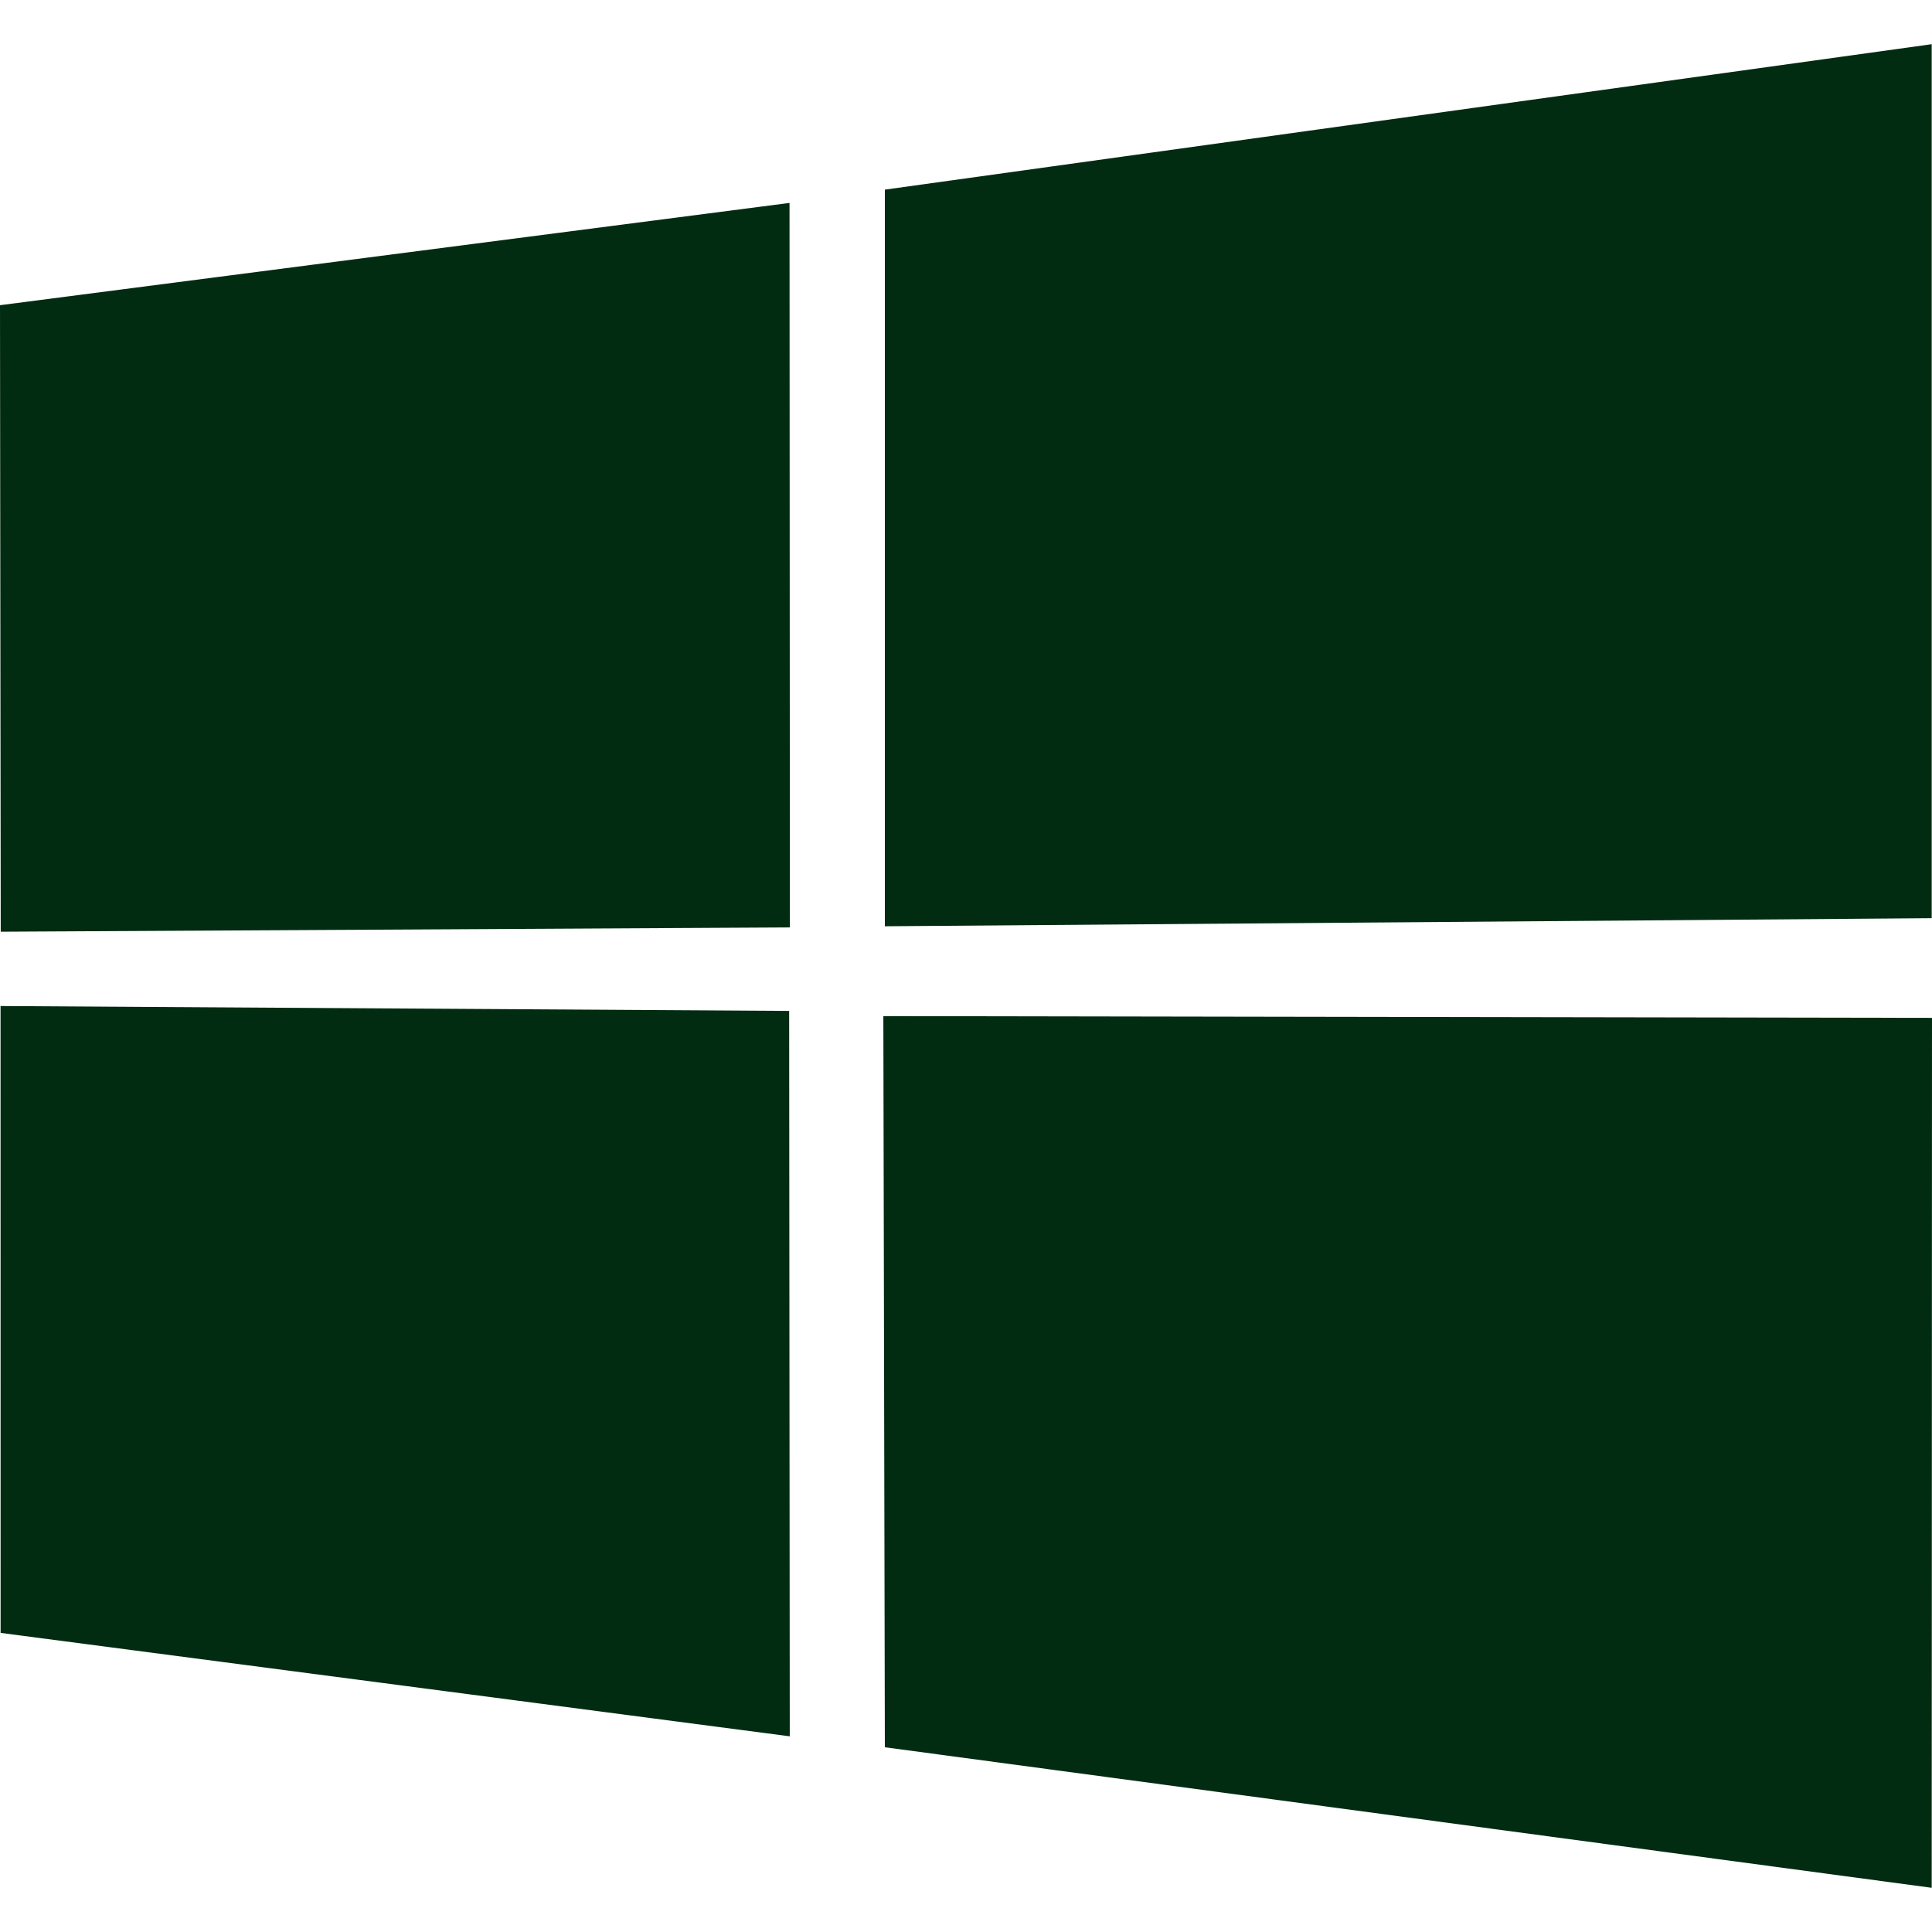 <?xml version="1.0" encoding="utf-8"?>
<svg xmlns="http://www.w3.org/2000/svg" height="16" width="16" viewBox="0 0 32 32">
  <g>
    <path id="path1" transform="rotate(0,16,16) translate(0,0.732) scale(1,1)  " fill="#022C11" d="M14.631,16.098L32,16.127 31.995,30.536 14.656,28.208z M0.009,15.931L13.071,16.012 13.081,28.027 0.01,26.314z M13.077,2.629L13.083,14.629 0.012,14.7 0,4.323z M31.995,0L31.995,14.476 14.656,14.61 14.656,2.409z" />
  </g>
</svg>